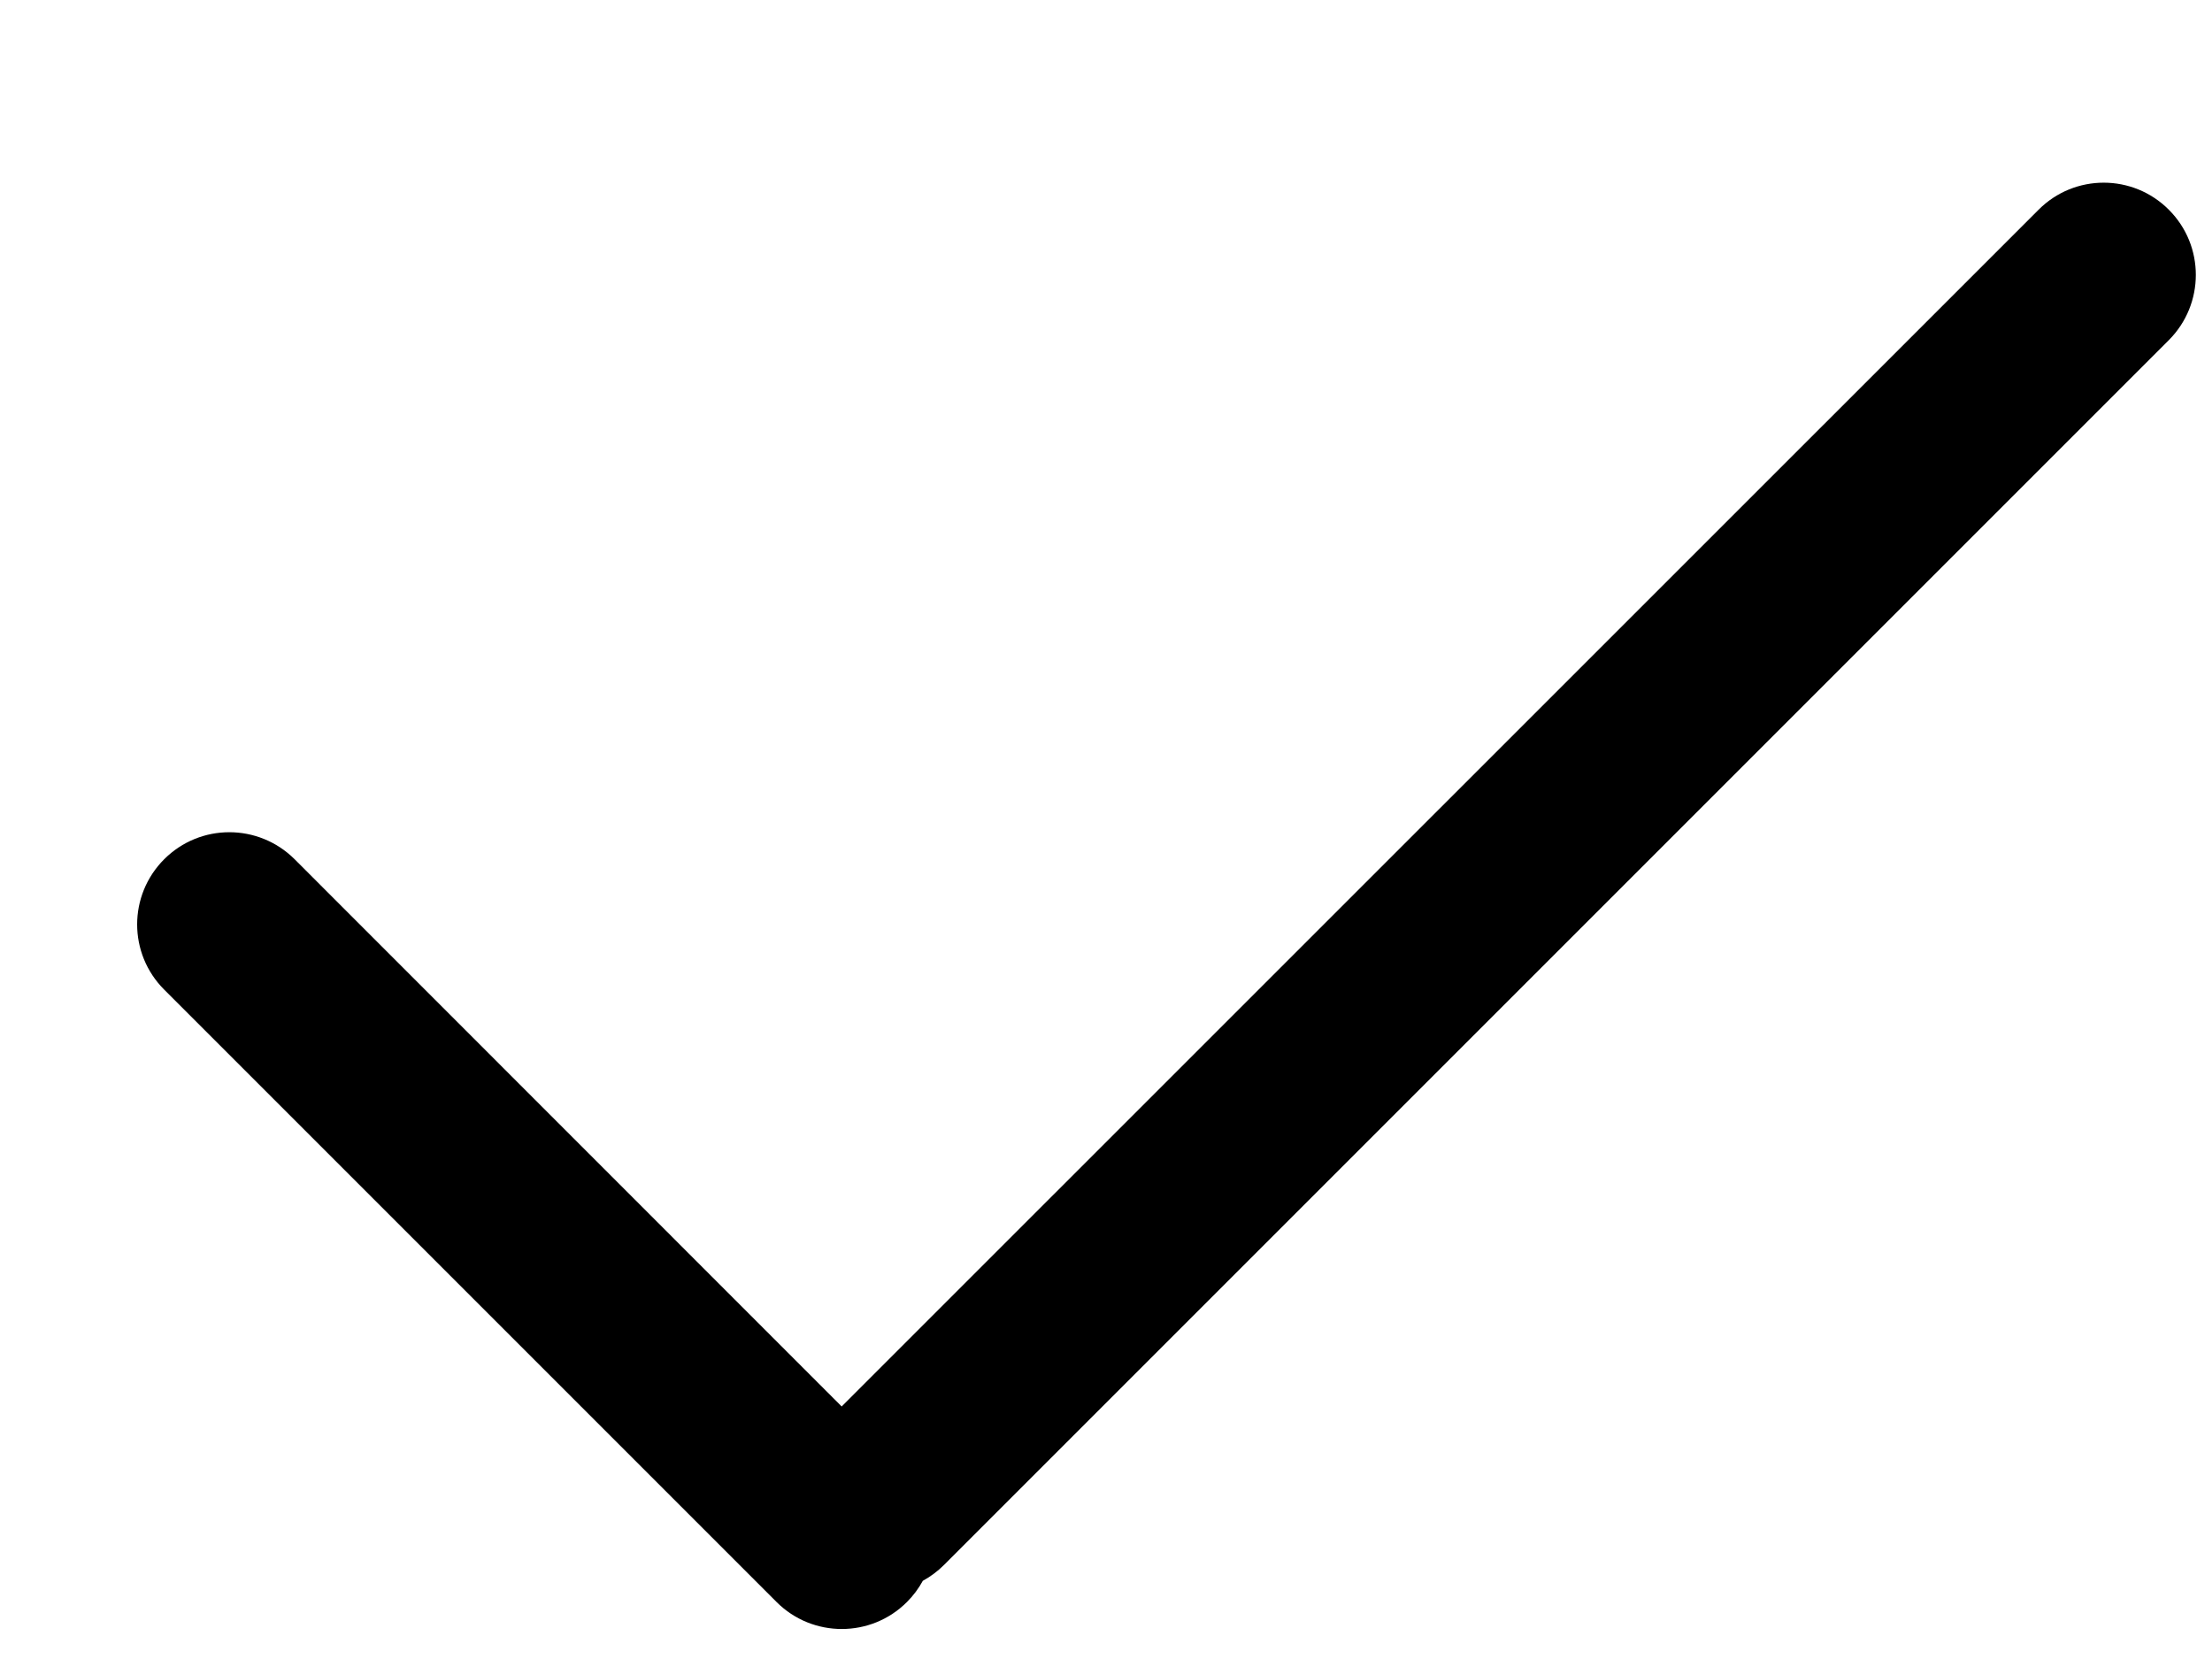 <svg width="12" height="9" viewBox="0 0 12 9" fill="none" xmlns="http://www.w3.org/2000/svg">
<path fill-rule="evenodd" clip-rule="evenodd" d="M11.766 1.845C11.961 1.649 11.961 1.333 11.766 1.138C11.571 0.942 11.254 0.942 11.059 1.138L4.566 7.63L1.598 4.661C1.402 4.466 1.086 4.466 0.891 4.661C0.695 4.857 0.695 5.173 0.891 5.369L4.213 8.691C4.408 8.886 4.725 8.886 4.92 8.691C4.955 8.656 4.984 8.617 5.006 8.576C5.048 8.553 5.087 8.524 5.122 8.489L11.766 1.845Z" fill="black"/>
</svg>

